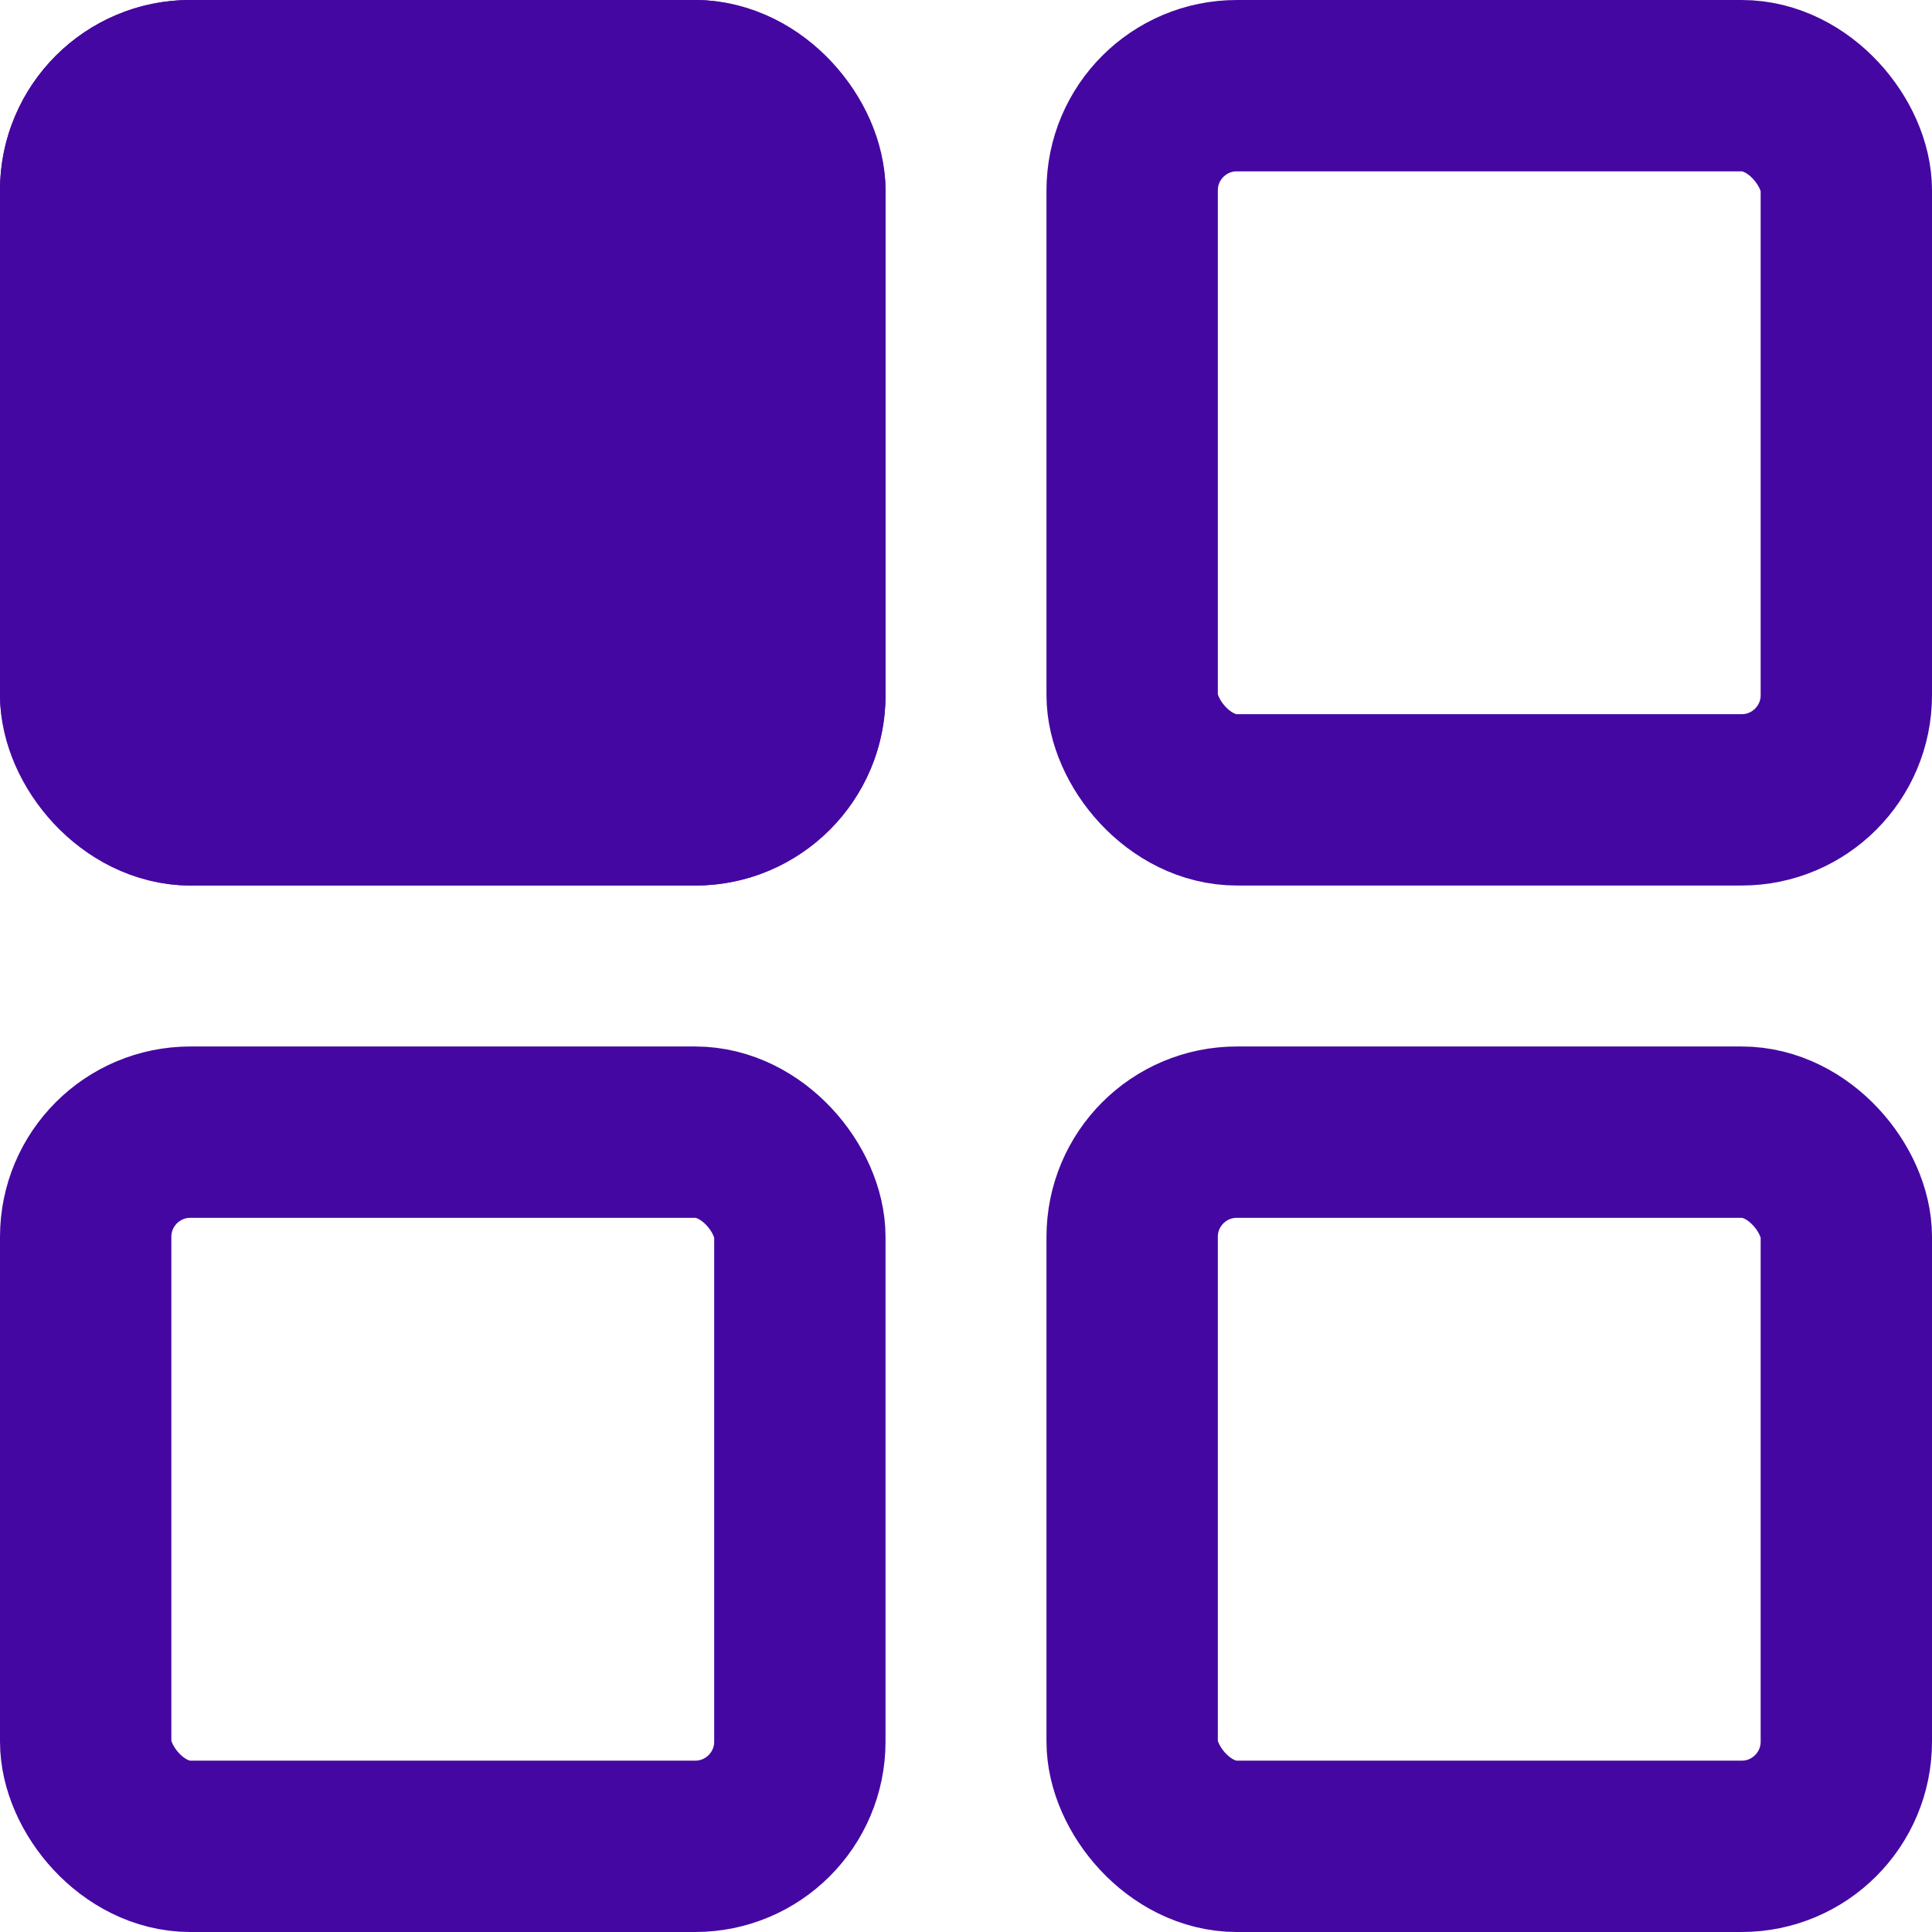 <svg xmlns="http://www.w3.org/2000/svg" width="20.297" height="20.297" viewBox="0 0 20.297 20.297">
  <g id="ic_grid_view" transform="translate(-307.801 -68.801)">
    <g id="Retângulo_32" data-name="Retângulo 32" transform="translate(307.801 68.801)" fill="#4507a1" stroke="#4507a1" stroke-width="1.8">
      <rect width="9.303" height="9.303" rx="2" stroke="none"/>
      <rect x="0.9" y="0.9" width="7.503" height="7.503" rx="1.1" fill="none"/>
    </g>
    <g id="Retângulo_33" data-name="Retângulo 33" transform="translate(307.801 79.795)" fill="none" stroke="#4507a1" stroke-width="1.8">
      <rect width="9.303" height="9.303" rx="2" stroke="none"/>
      <rect x="0.9" y="0.9" width="7.503" height="7.503" rx="1.1" fill="none"/>
    </g>
    <g id="Retângulo_34" data-name="Retângulo 34" transform="translate(318.795 68.801)" fill="none" stroke="#4507a1" stroke-width="1.8">
      <rect width="9.303" height="9.303" rx="2" stroke="none"/>
      <rect x="0.9" y="0.9" width="7.503" height="7.503" rx="1.1" fill="none"/>
    </g>
    <g id="Retângulo_35" data-name="Retângulo 35" transform="translate(318.795 79.795)" fill="none" stroke="#4507a1" stroke-width="1.8">
      <rect width="9.303" height="9.303" rx="2" stroke="none"/>
      <rect x="0.9" y="0.9" width="7.503" height="7.503" rx="1.1" fill="none"/>
    </g>
  </g>
</svg>
